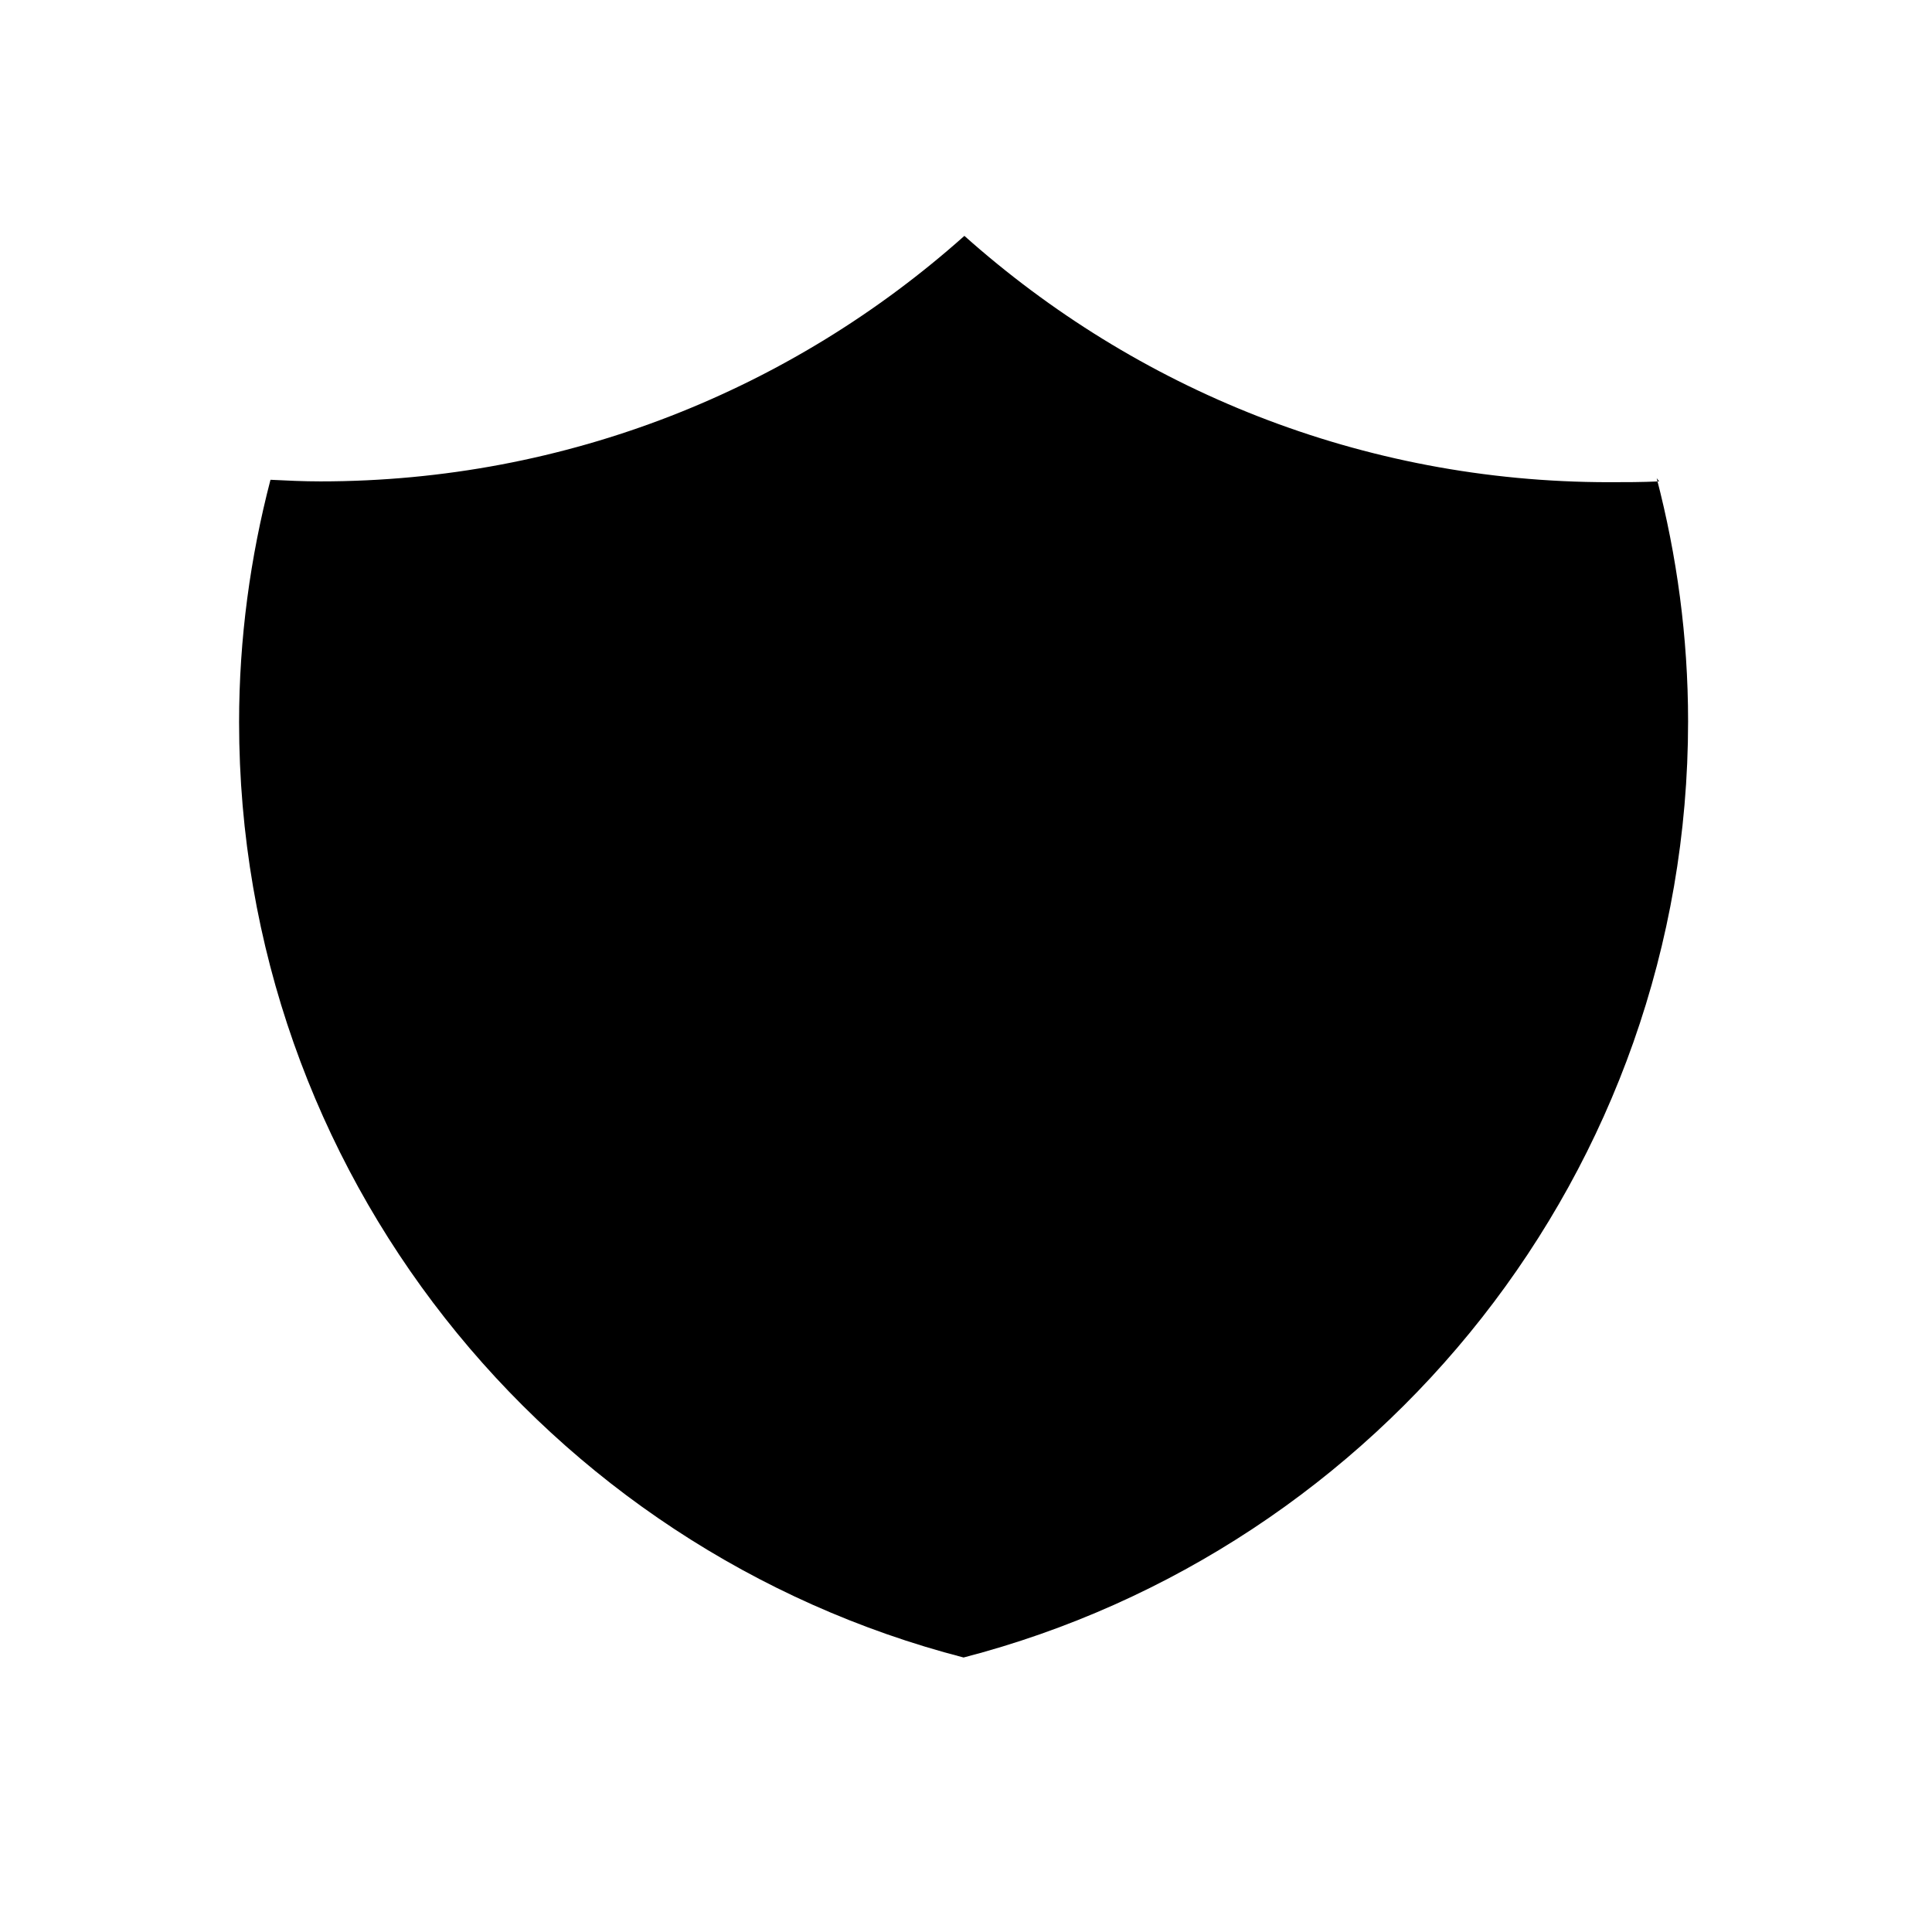<svg viewBox="0 0 24 24" xmlns="http://www.w3.org/2000/svg" class="a"><path d="M20.61 5.98c-.21.01-.42.01-.62.01 -3.08 0-5.88-1.16-8.01-3.06 -2.13 1.9-4.93 3.05-8 3.05 -.21 0-.42-.01-.62-.02 -.25.96-.39 1.97-.39 3.01 0 5.59 3.82 10.28 9 11.62 5.17-1.34 9-6.04 9-11.63 0-1.05-.14-2.06-.39-3.02Z"/><path d="M12 9v2m0 4h.01"/></svg>